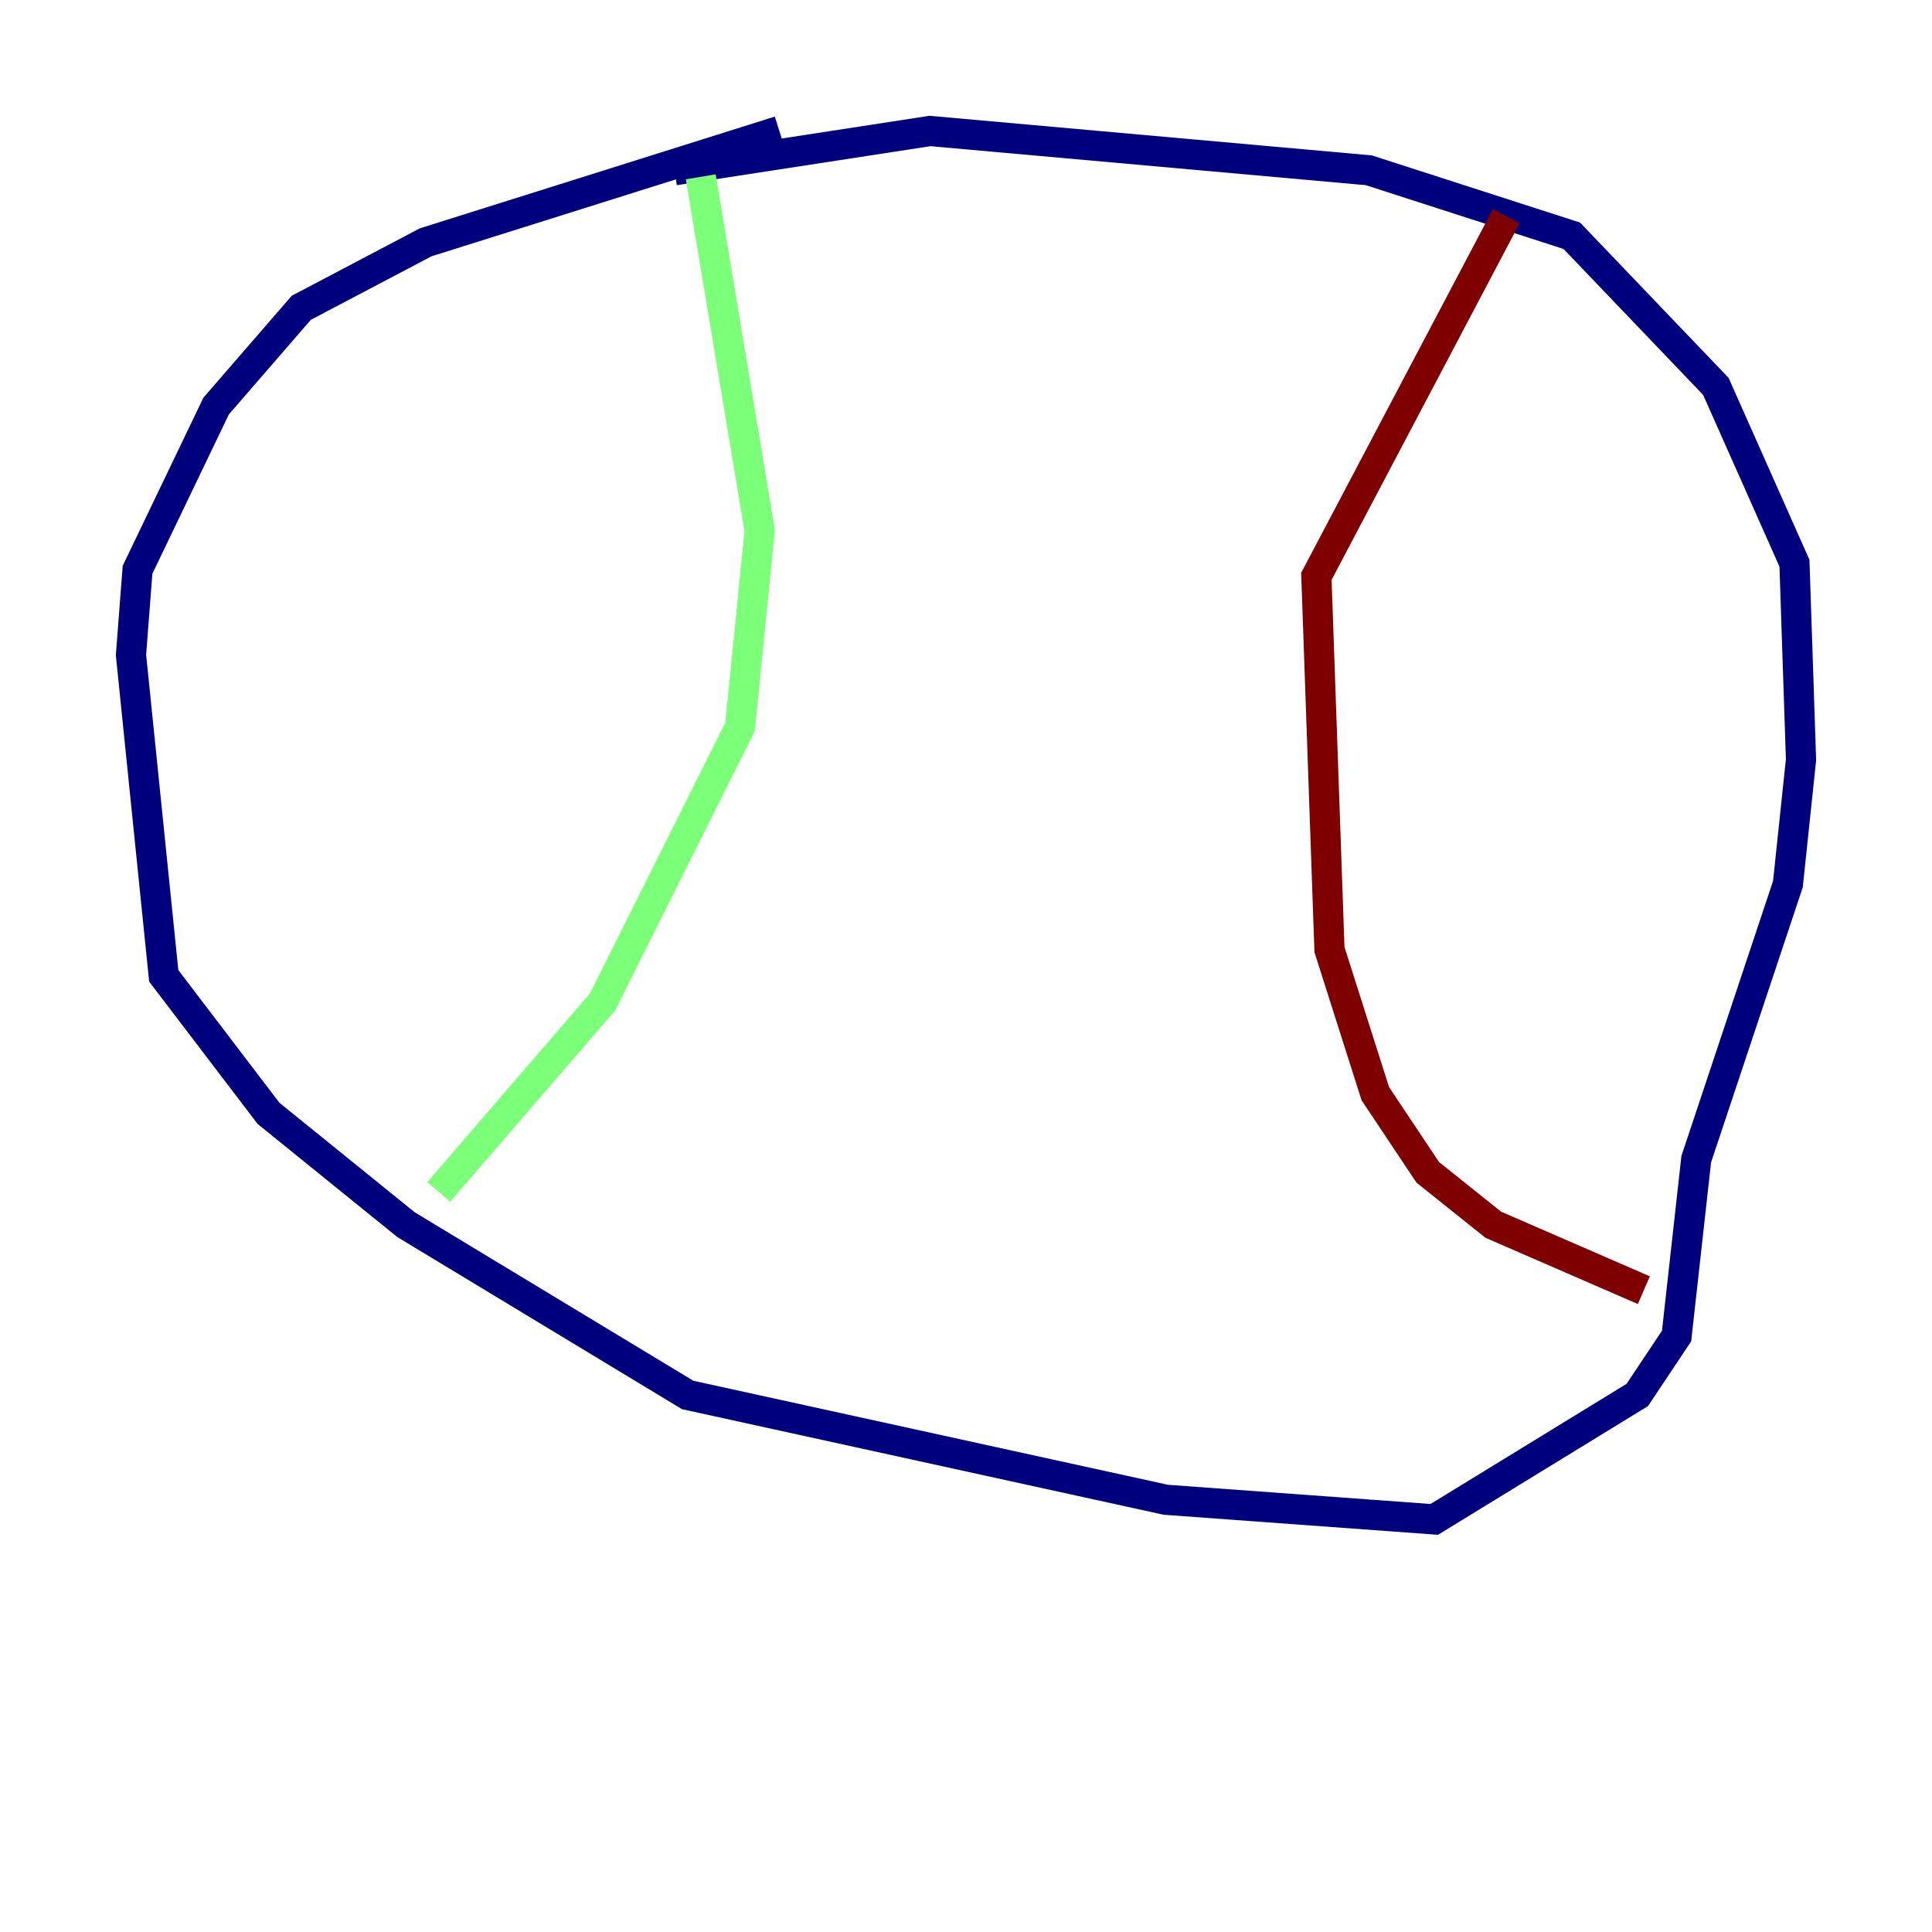 <?xml version="1.0" encoding="utf-8" ?>
<svg baseProfile="tiny" height="128" version="1.2" viewBox="0,0,128,128" width="128" xmlns="http://www.w3.org/2000/svg" xmlns:ev="http://www.w3.org/2001/xml-events" xmlns:xlink="http://www.w3.org/1999/xlink"><defs /><polyline fill="none" points="51.634,8.678 28.203,16.054 19.959,20.393 14.319,26.902 9.112,37.749 8.678,43.39 10.848,64.651 17.79,73.763 26.902,81.139 45.559,92.42 77.234,99.363 95.024,100.664 108.475,92.42 111.078,88.515 112.38,76.8 118.454,58.576 119.322,50.332 118.888,37.315 113.681,25.6 104.136,15.62 90.685,11.281 61.614,8.678 44.691,11.281" stroke="#00007f" stroke-width="2" /><polyline fill="none" points="46.427,11.715 50.332,35.146 49.031,48.163 39.919,66.386 29.071,78.969" stroke="#7cff79" stroke-width="2" /><polyline fill="none" points="99.797,14.319 87.214,38.183 88.081,62.915 91.119,72.461 94.59,77.668 98.929,81.139 108.909,85.478" stroke="#7f0000" stroke-width="2" /></svg>